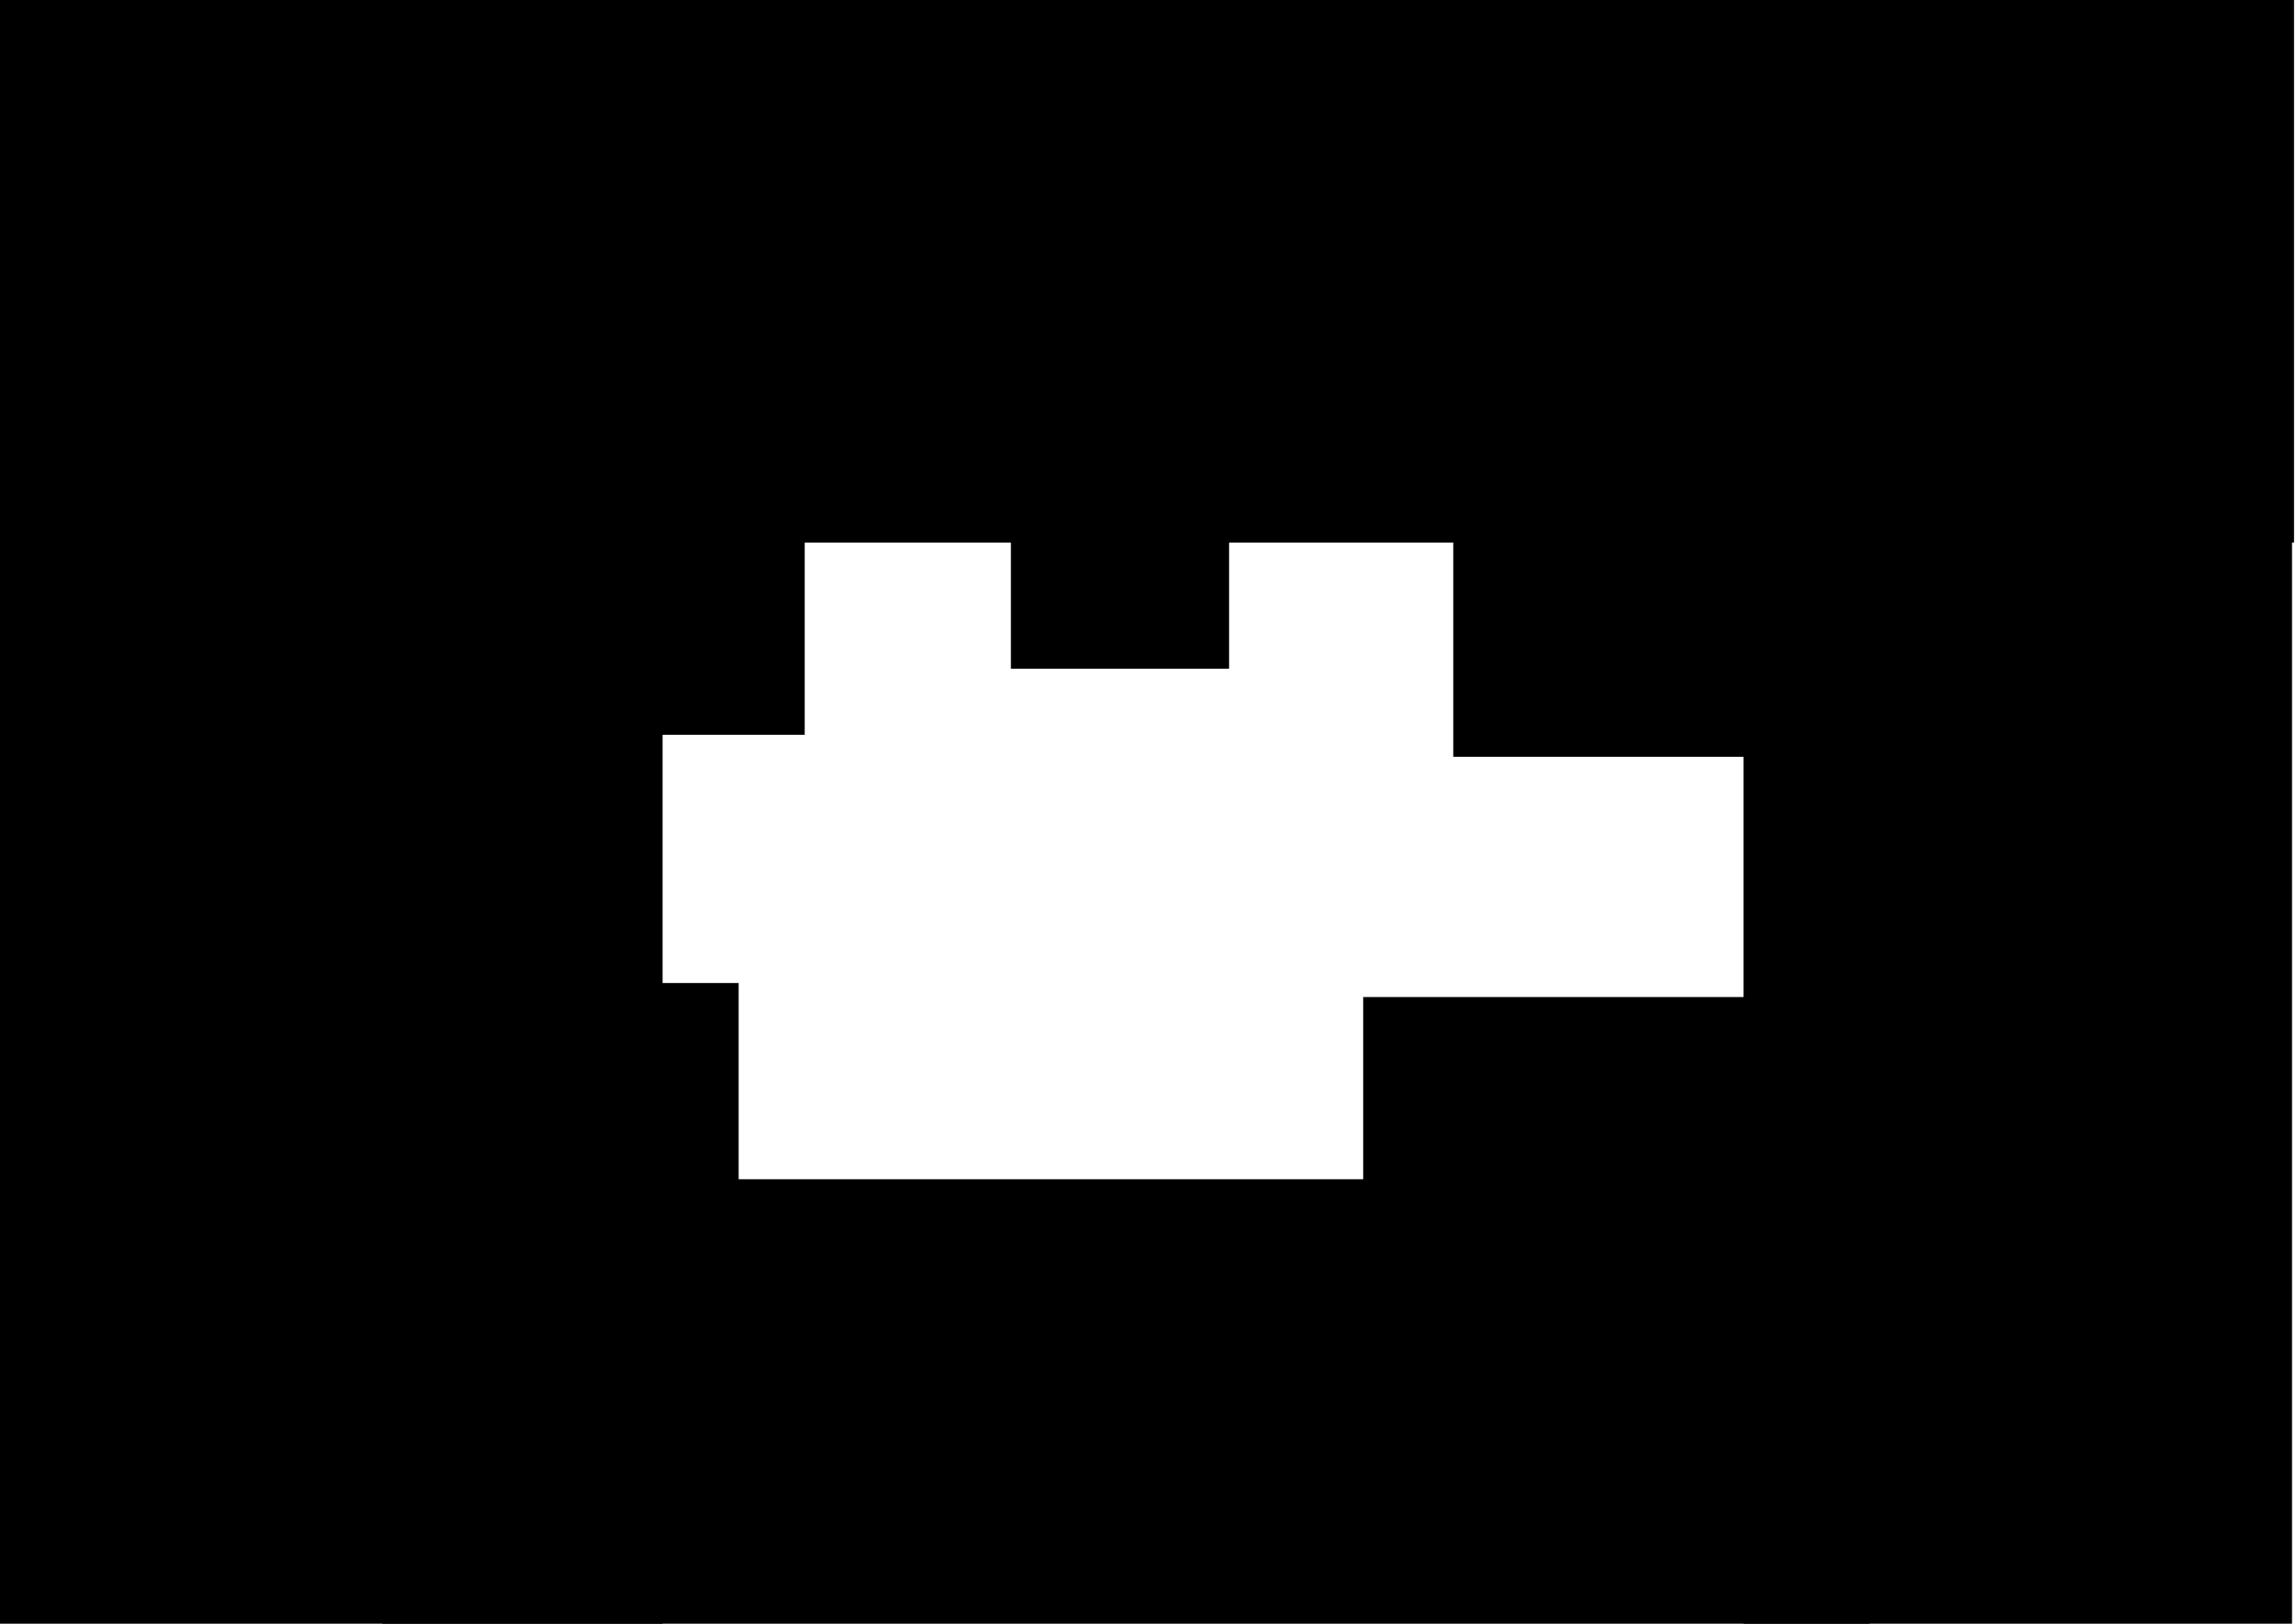 <?xml version="1.0" encoding="UTF-8" standalone="no"?>
<!-- Created with Inkscape (http://www.inkscape.org/) -->

<svg
   width="297mm"
   height="210mm"
   viewBox="0 0 1122.52 793.701"
   version="1.1"
   id="svg1"
   xmlns:inkscape="http://www.inkscape.org/namespaces/inkscape"
   xmlns:sodipodi="http://sodipodi.sourceforge.net/DTD/sodipodi-0.dtd"
   xmlns="http://www.w3.org/2000/svg"
   xmlns:svg="http://www.w3.org/2000/svg">
  <sodipodi:namedview
     id="namedview1"
     pagecolor="#505050"
     bordercolor="#ffffff"
     borderopacity="1"
     inkscape:showpageshadow="0"
     inkscape:pageopacity="0"
     inkscape:pagecheckerboard="1"
     inkscape:deskcolor="#505050"
     inkscape:document-units="mm" />
  <defs
     id="defs1" />
  <g
     inkscape:label="Layer 1"
     inkscape:groupmode="layer"
     id="layer1">
    <rect
       style="fill:#000000;stroke-width:1.517"
       id="rect1"
       width="325.897"
       height="799.573"
       x="-1.957"
       y="-1.957" />
    <rect
       style="fill:#000000"
       id="rect2"
       width="824.04"
       height="275.006"
       x="297.515"
       y="-9.787" />
    <rect
       style="fill:#000000"
       id="rect3"
       width="268.155"
       height="575.458"
       x="852.421"
       y="219.222" />
    <rect
       style="fill:#000000"
       id="rect4"
       width="727.151"
       height="218.243"
       x="186.926"
       y="576.436" />
    <rect
       style="fill:#000000"
       id="rect5"
       width="170.288"
       height="121.355"
       x="223.137"
       y="237.817" />
    <rect
       style="fill:#000000"
       id="rect6"
       width="249.561"
       height="131.142"
       x="666.474"
       y="487.377" />
    <rect
       style="fill:#000000"
       id="rect7"
       width="81.23"
       height="140.928"
       x="279.899"
       y="480.527" />
    <rect
       style="fill:#000000"
       id="rect8"
       width="224.115"
       height="152.672"
       x="710.514"
       y="217.265" />
    <rect
       style="fill:#000000"
       id="rect9"
       width="106.675"
       height="91.995"
       x="494.228"
       y="234.881" />
  </g>
</svg>
